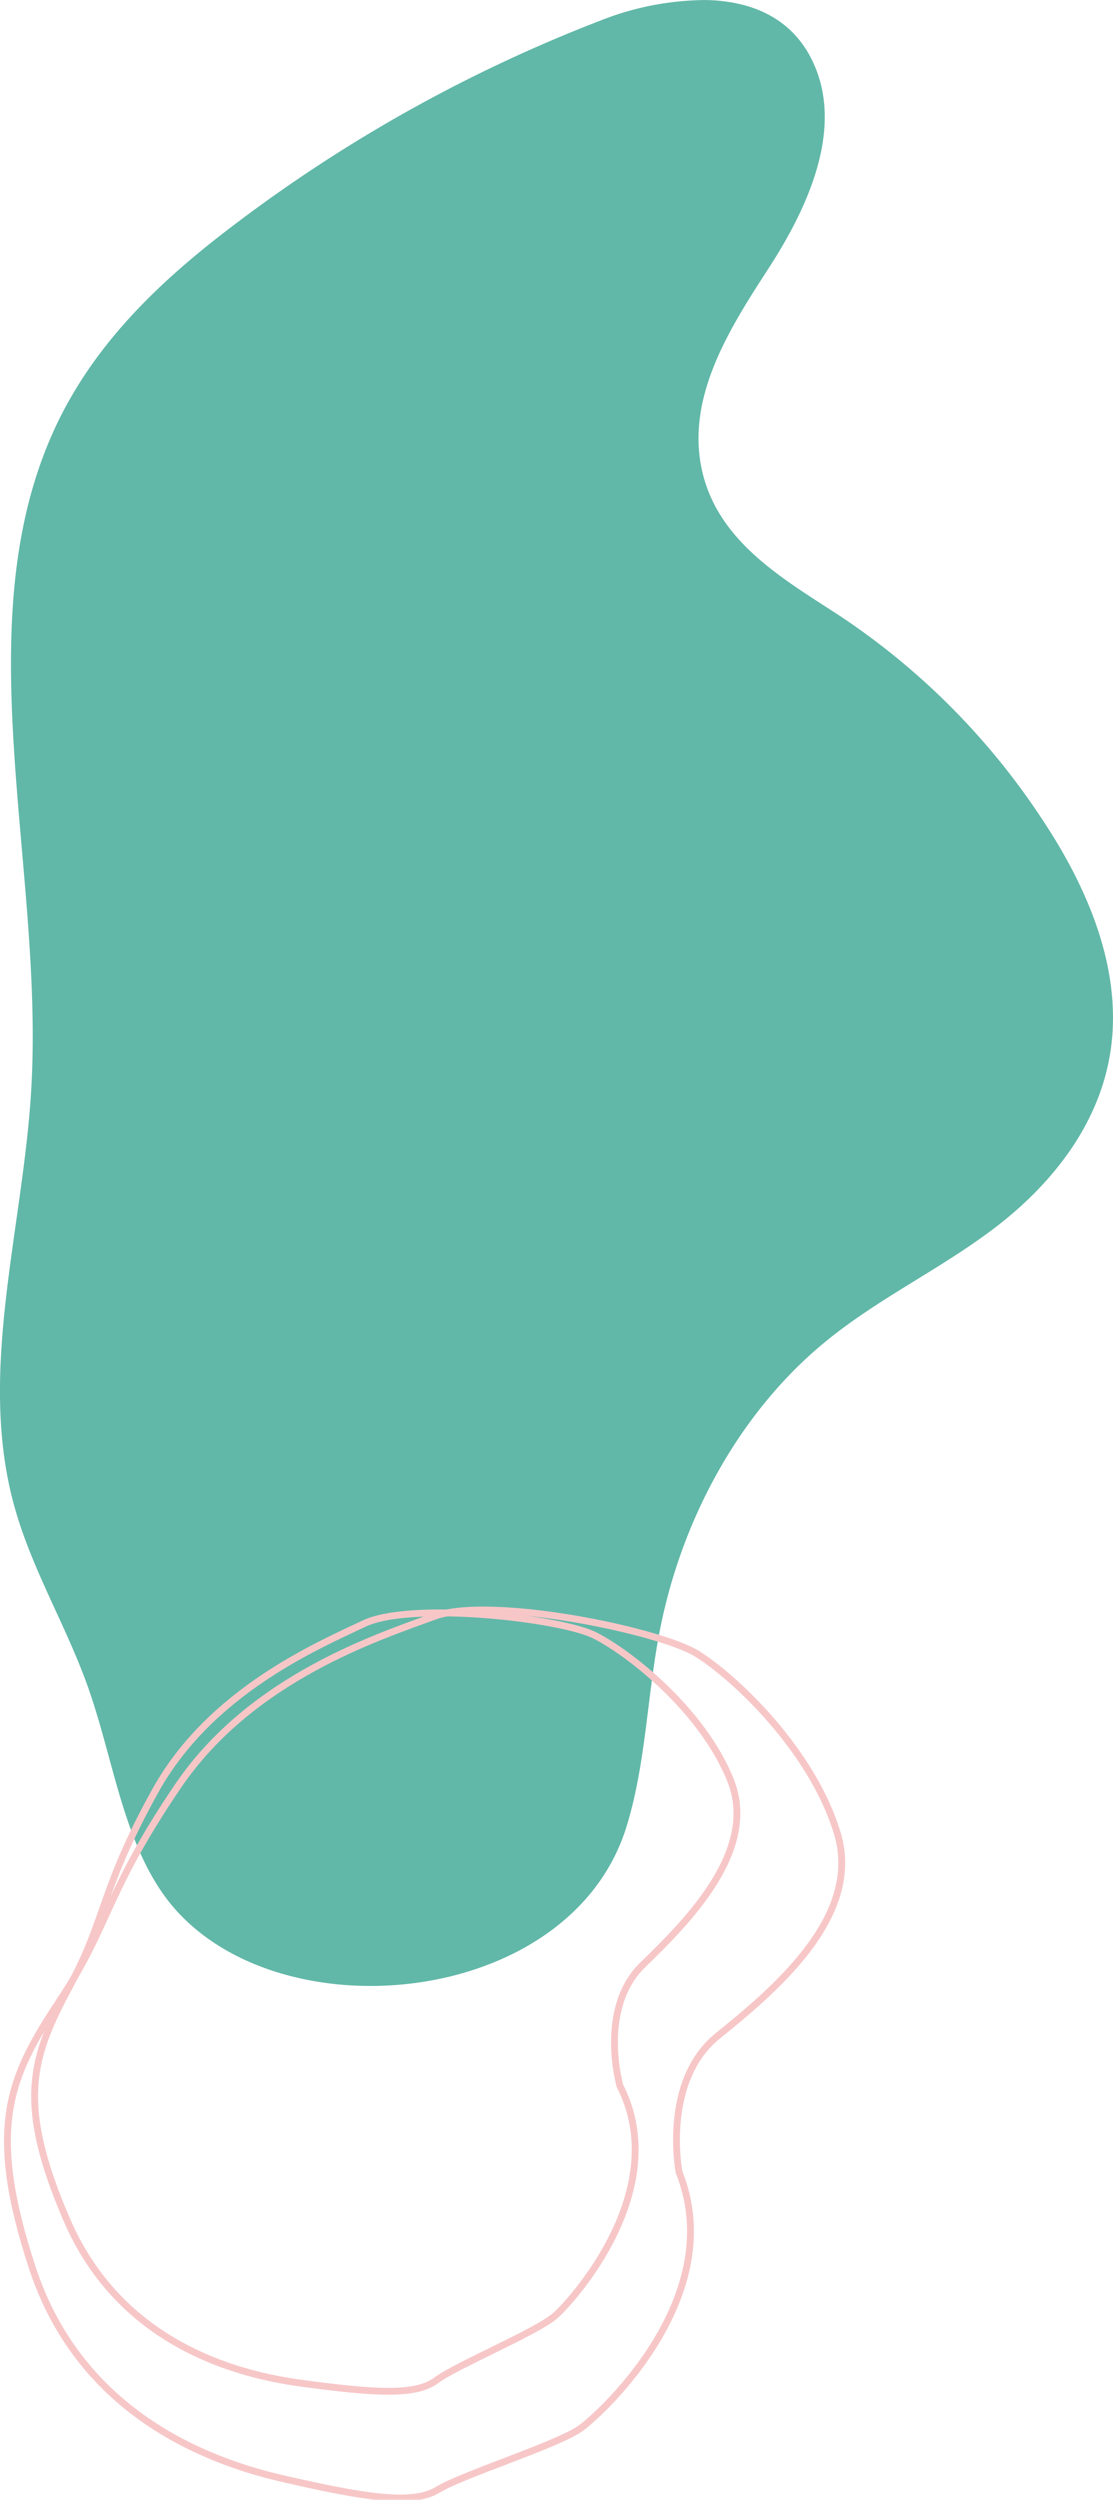 <svg xmlns="http://www.w3.org/2000/svg" width="162.396" height="364.523" viewBox="0 0 162.396 364.523">
  <g id="Group_408" data-name="Group 408" transform="translate(54 -117.792)" opacity="0.9">
    <path id="Path_3" data-name="Path 3" d="M74.734-47.416a42.136,42.136,0,0,0-15.445,2.991,218.211,218.211,0,0,0-52.672,29.2C-4.006-7.276-14.4,2.119-20.4,15.206c-13.112,28.624-1.438,63.841-3.369,96.335-1.2,20.089-7.684,40.573-2.691,59.822,2.507,9.667,7.723,18.01,11.016,27.34,3.555,10.074,4.978,21.517,10.844,29.935,14.634,21,59.2,17.356,67.646-9.566,2.851-9.09,3.035-19.019,4.854-28.475,3.243-16.855,11.918-32.159,23.857-42.082,7.821-6.5,16.846-10.679,24.9-16.769s15.452-14.882,17.077-26.043c1.735-11.9-3.446-23.713-9.717-33.234a104.41,104.41,0,0,0-29.5-29.888c-8.348-5.489-18.431-11-20.541-22.042-2-10.454,4.3-20.286,9.814-28.783S94.6-27.953,90.641-37.589C87.737-44.656,81.559-47.263,74.734-47.416Z" transform="translate(-25.678 165.215)" fill="#50b09f"/>
    <path id="Path_5" data-name="Path 5" d="M70.469,208.134S67.951,194.893,76.1,188.3s21.126-17.352,17.486-29.5-14.958-22.794-20.453-26.22-30.172-8.487-38.325-5.49-26.68,8.951-37.4,24.71-9.952,20.281-17.329,31.393-10.64,18.5-4,38.808,23.893,27.916,36.454,30.81,19.142,3.856,22.775,1.631,17.557-6.56,20.867-8.986S77.676,226.094,70.469,208.134Z" transform="translate(-25.396 226.382)" fill="none" stroke="#f6c1c2" stroke-miterlimit="10" stroke-width="1"/>
    <path id="Path_6" data-name="Path 6" d="M60.818,195.471s-3.231-11.278,3.311-17.637,16.938-16.715,12.819-26.955-14.772-18.573-19.806-21.107-26.826-4.966-33.656-1.722S1.068,137.925-6.979,152.434-14,170.8-19.511,181.019s-7.757,16.884-.388,33.956,22.923,22.3,34.04,23.817,16.9,1.824,19.871-.391,14.7-7.078,17.375-9.443S68.488,210.468,60.818,195.471Z" transform="translate(-24.362 226.491)" fill="none" stroke="#f6c1c2" stroke-miterlimit="10" stroke-width="1"/>
  </g>
</svg>
